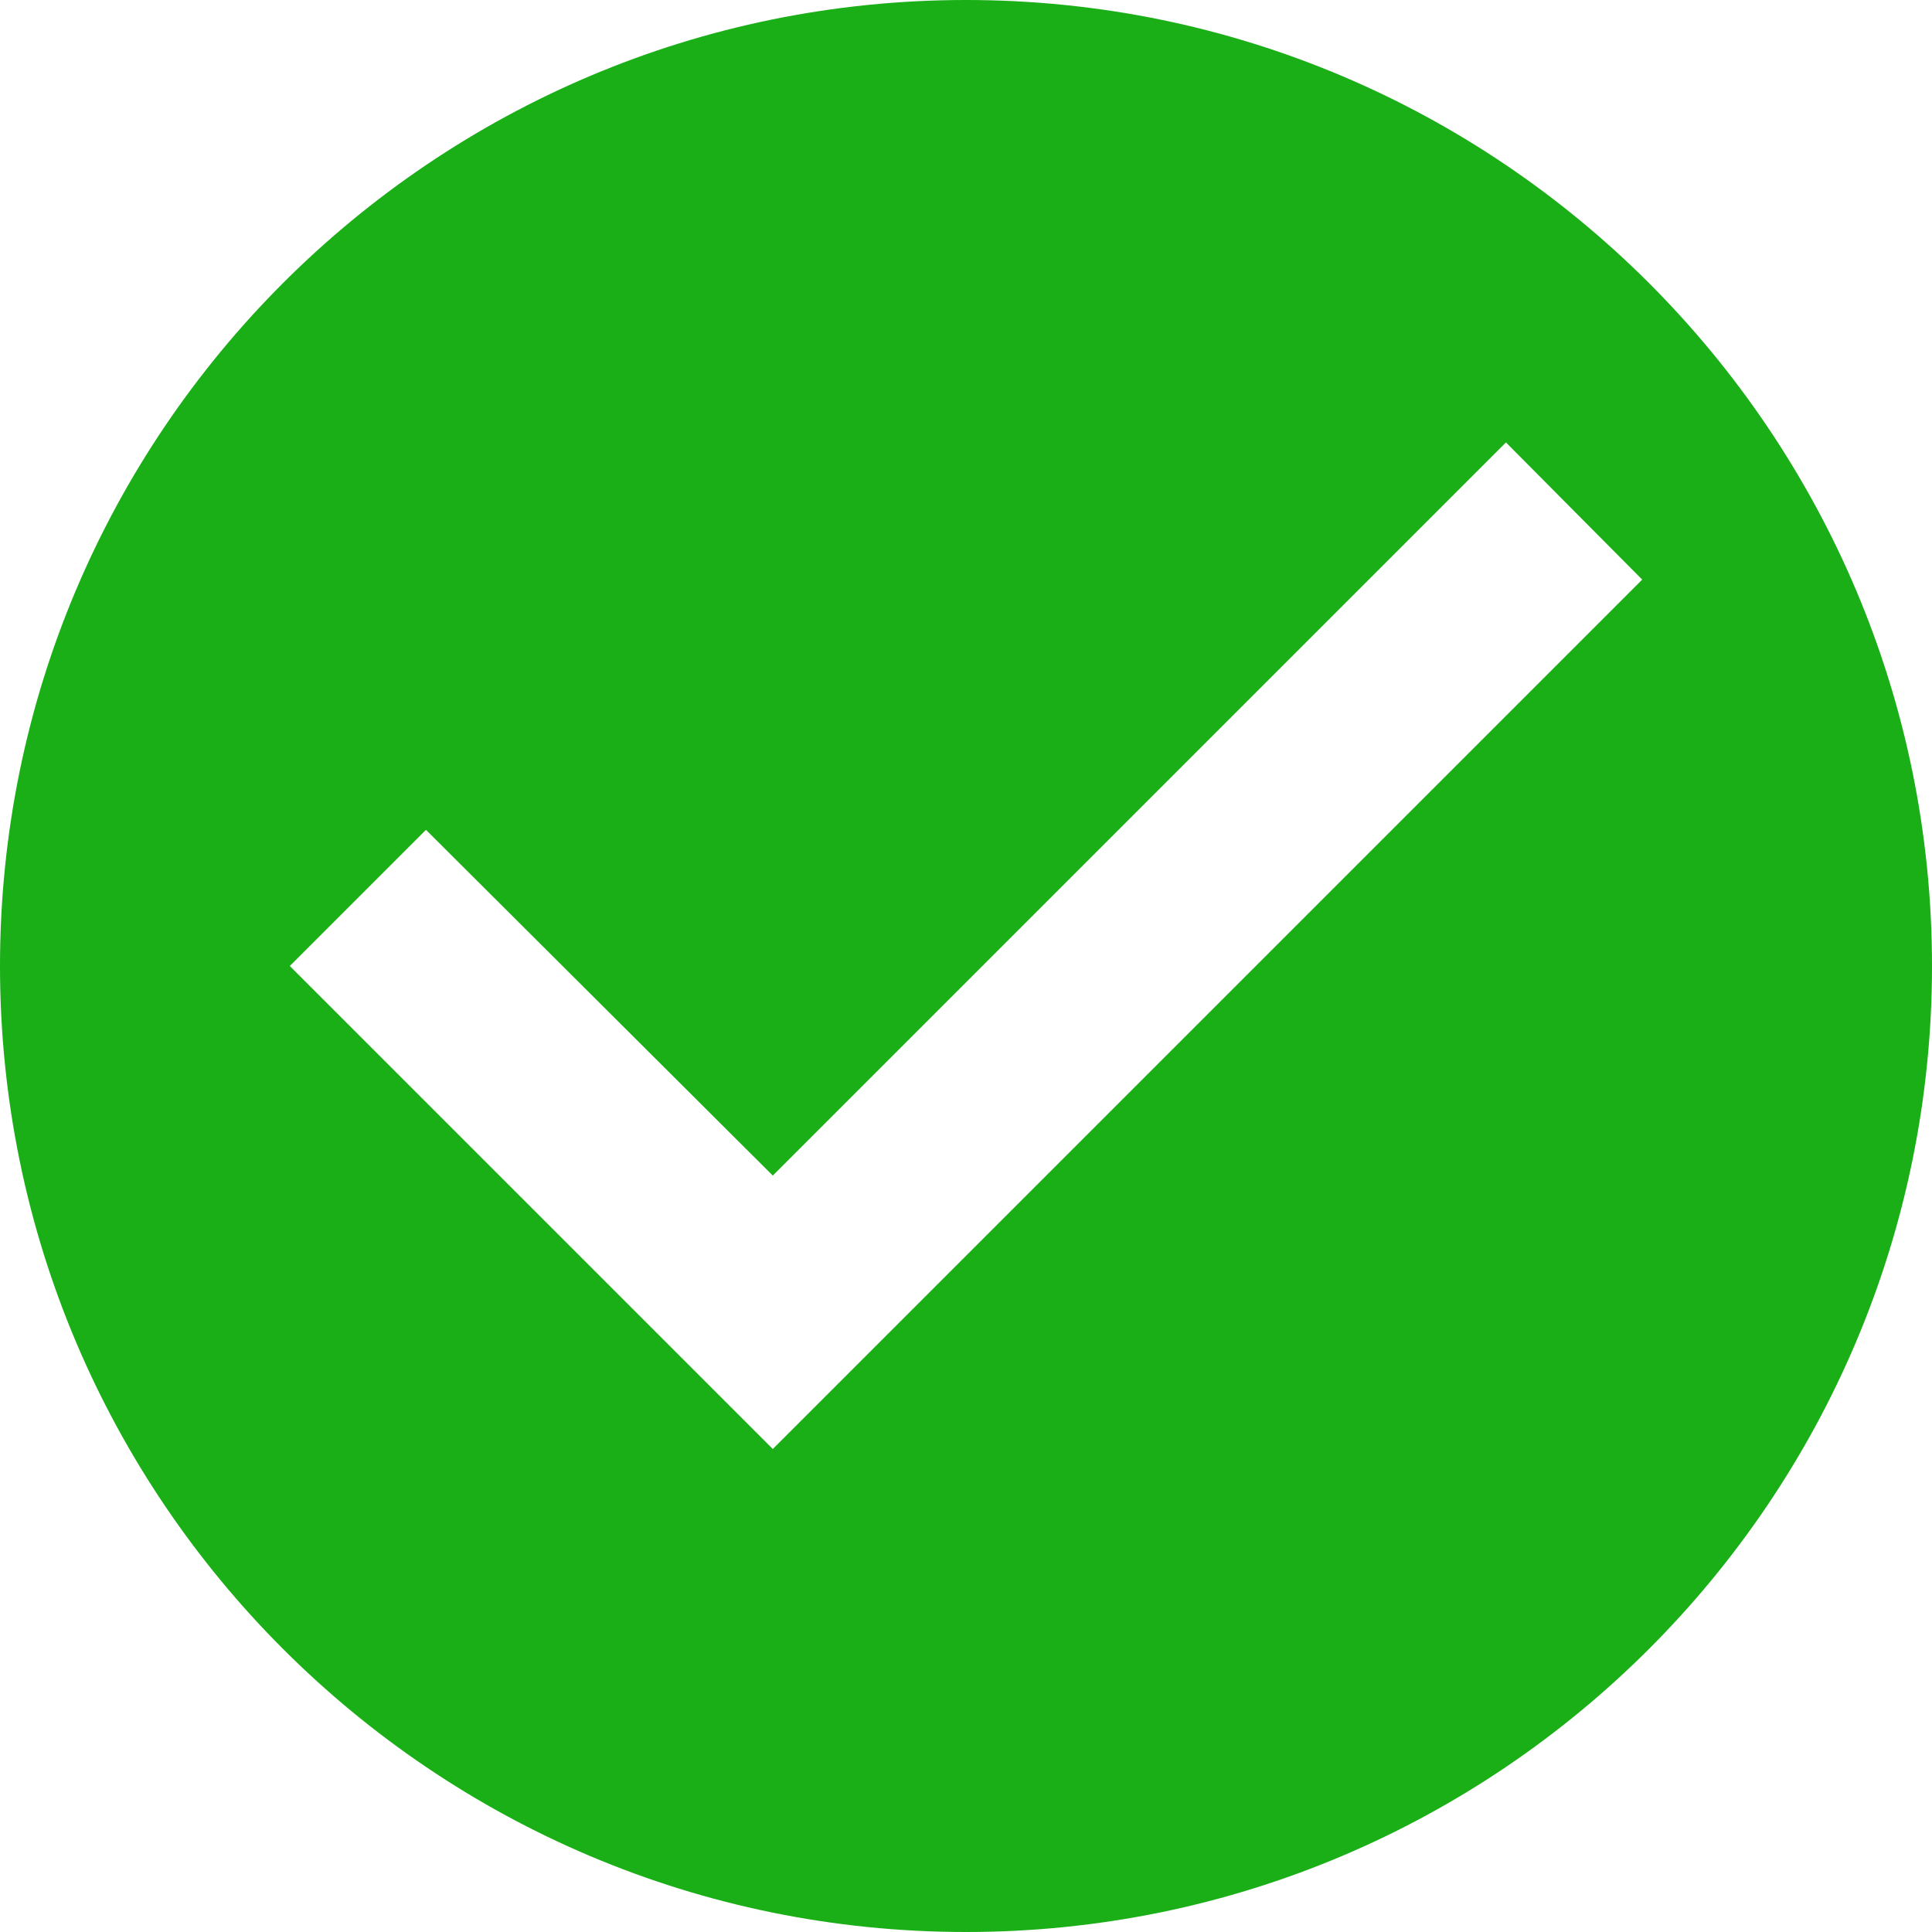 <svg width="21" height="21" viewBox="0 0 21 21" fill="none" xmlns="http://www.w3.org/2000/svg">
<path d="M10.5 0C4.704 0 0 4.704 0 10.5C0 16.296 4.704 21 10.5 21C16.296 21 21 16.296 21 10.5C21 4.704 16.296 0 10.5 0ZM8.4 15.75L3.15 10.5L4.63 9.02L8.4 12.778L16.369 4.809L17.85 6.3L8.4 15.75Z" fill="#1AAE17"/>
</svg>
